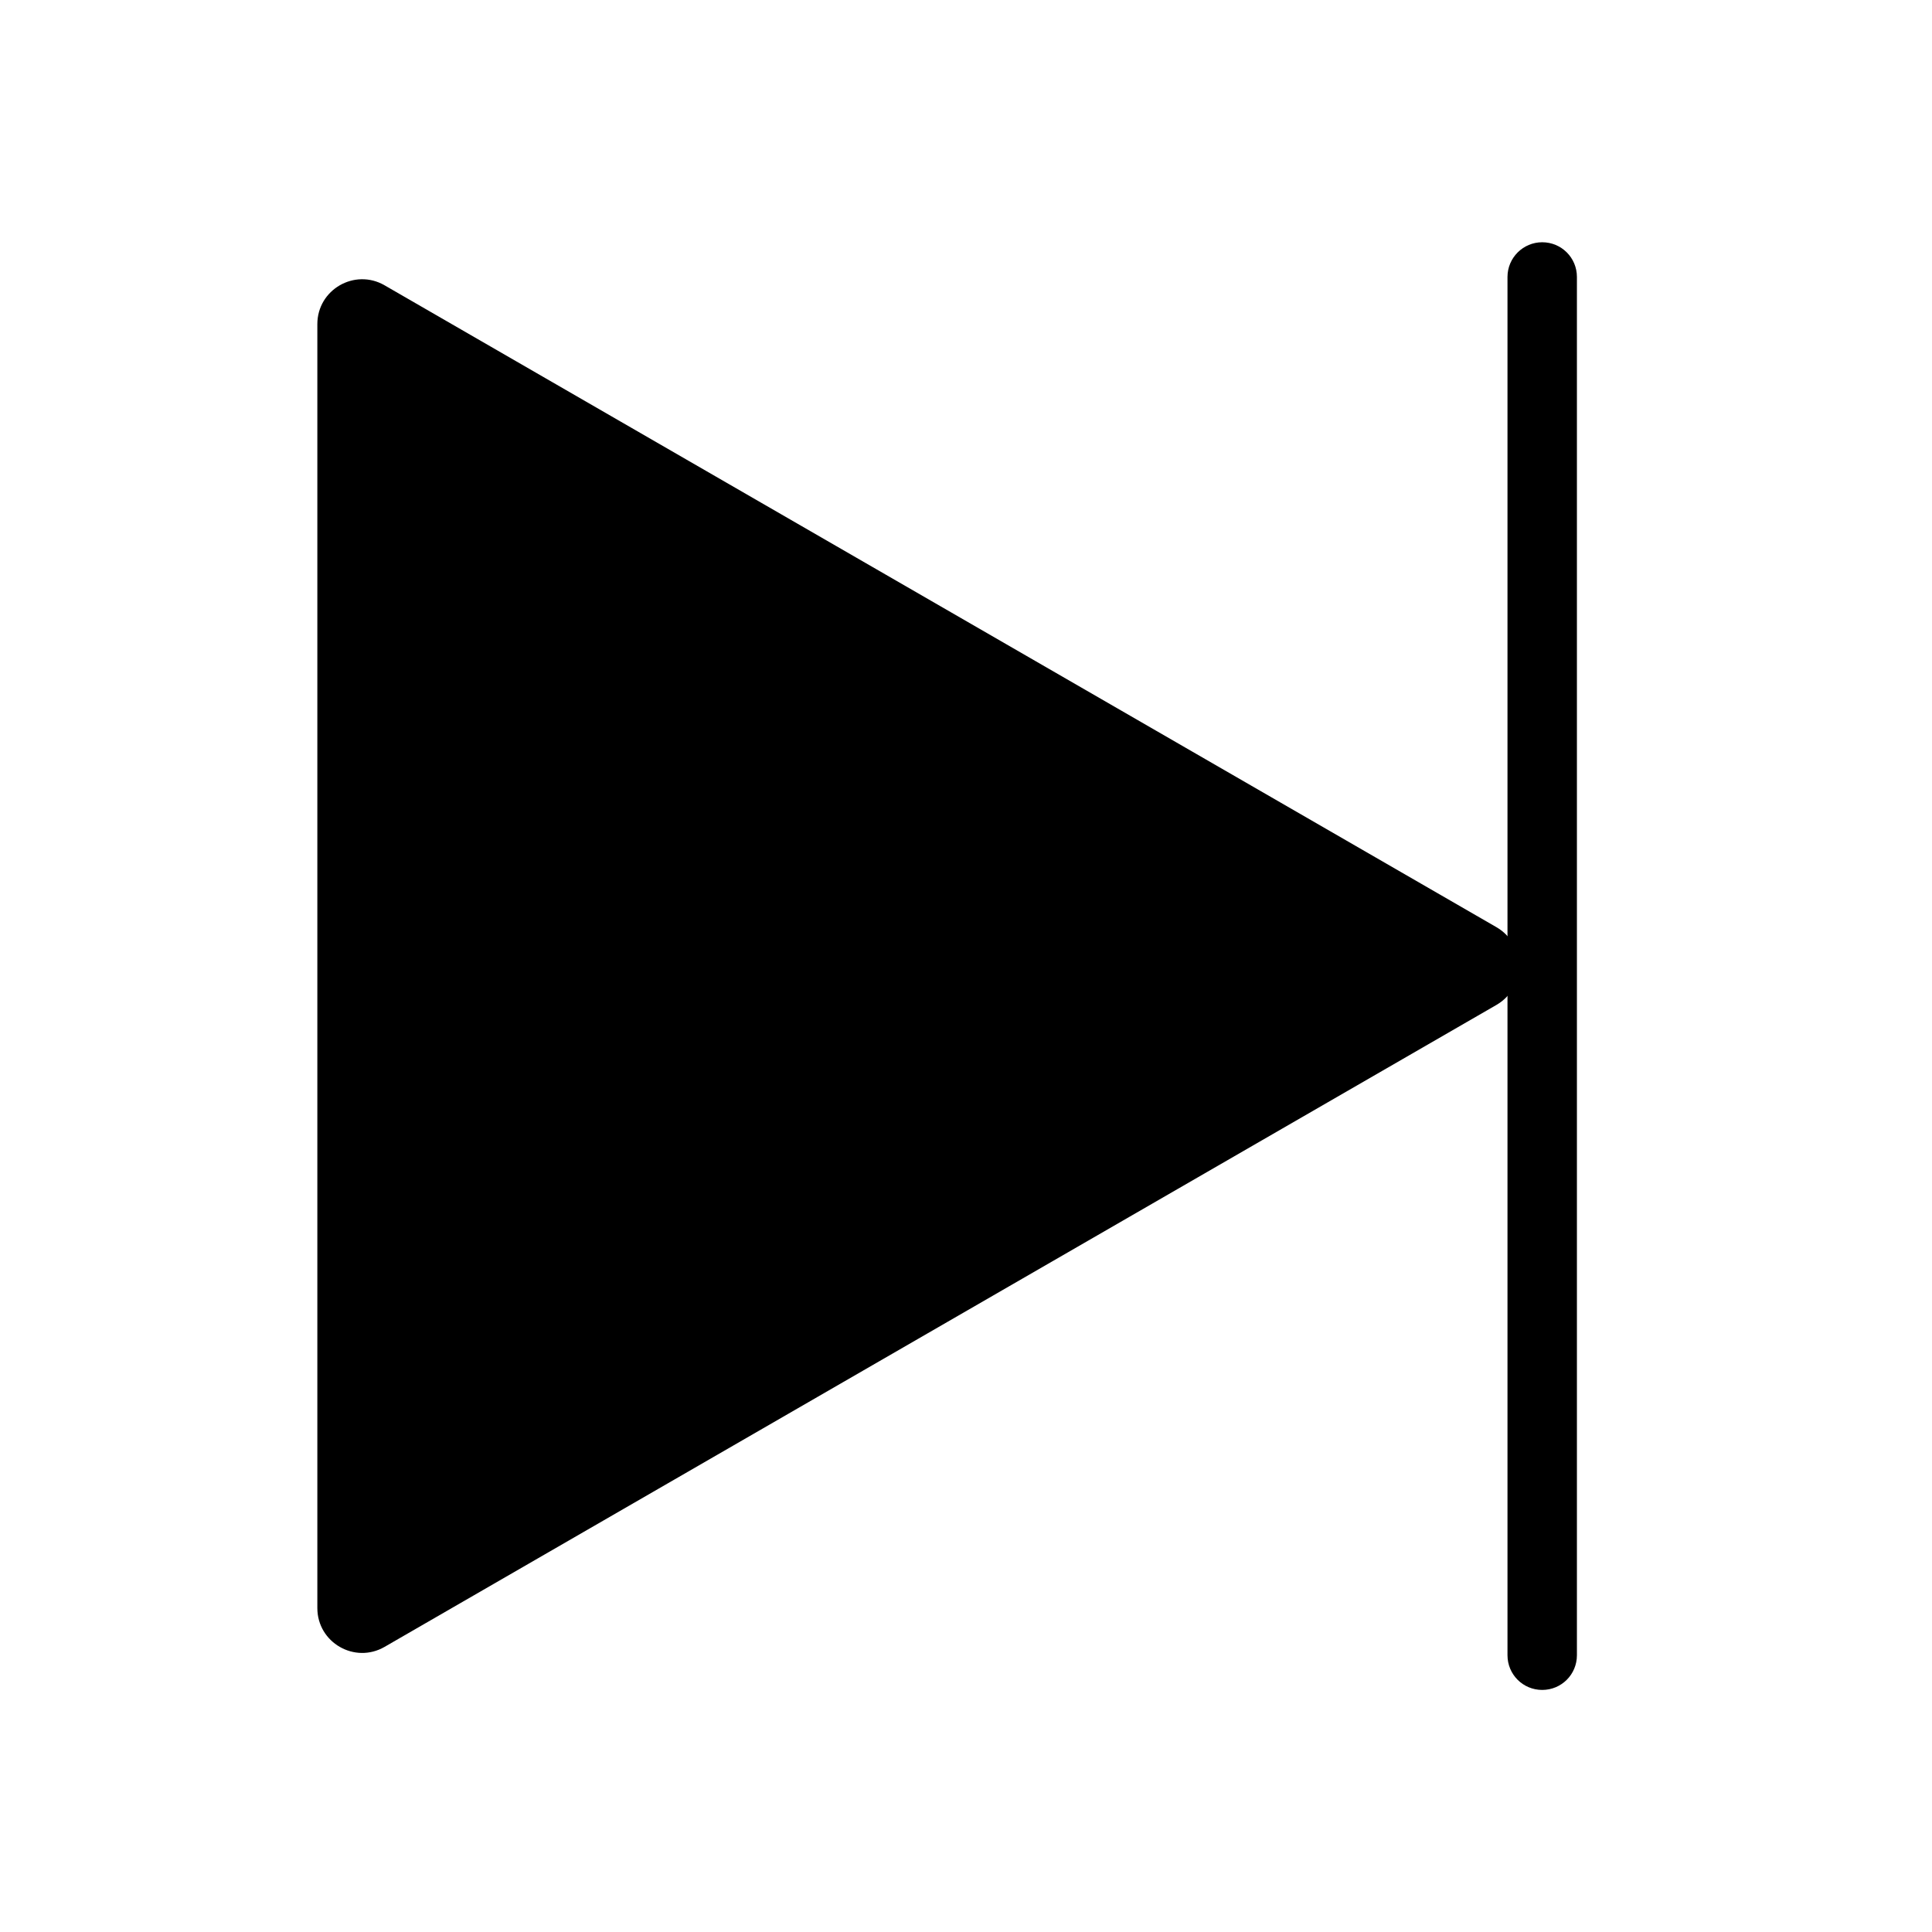 <svg t="1618289852259" class="icon" viewBox="0 0 1024 1024" version="1.1" xmlns="http://www.w3.org/2000/svg" p-id="4264" width="200" height="200"><path d="M817.4 128.4c10.2 0 18.4 8.2 18.4 18.4v730.5c0 10.2-8.2 18.4-18.4 18.4s-18.4-8.2-18.4-18.4V146.8c0-10.2 8.3-18.4 18.4-18.4z" p-id="4265"></path><path d="M793.1 491.4L203.8 151.2c-15.8-9.1-35.6 2.3-35.6 20.6v680.5c0 18.3 19.8 29.7 35.6 20.6l589.4-340.3c15.8-9.2 15.8-32-0.1-41.2z" p-id="4266"></path></svg>